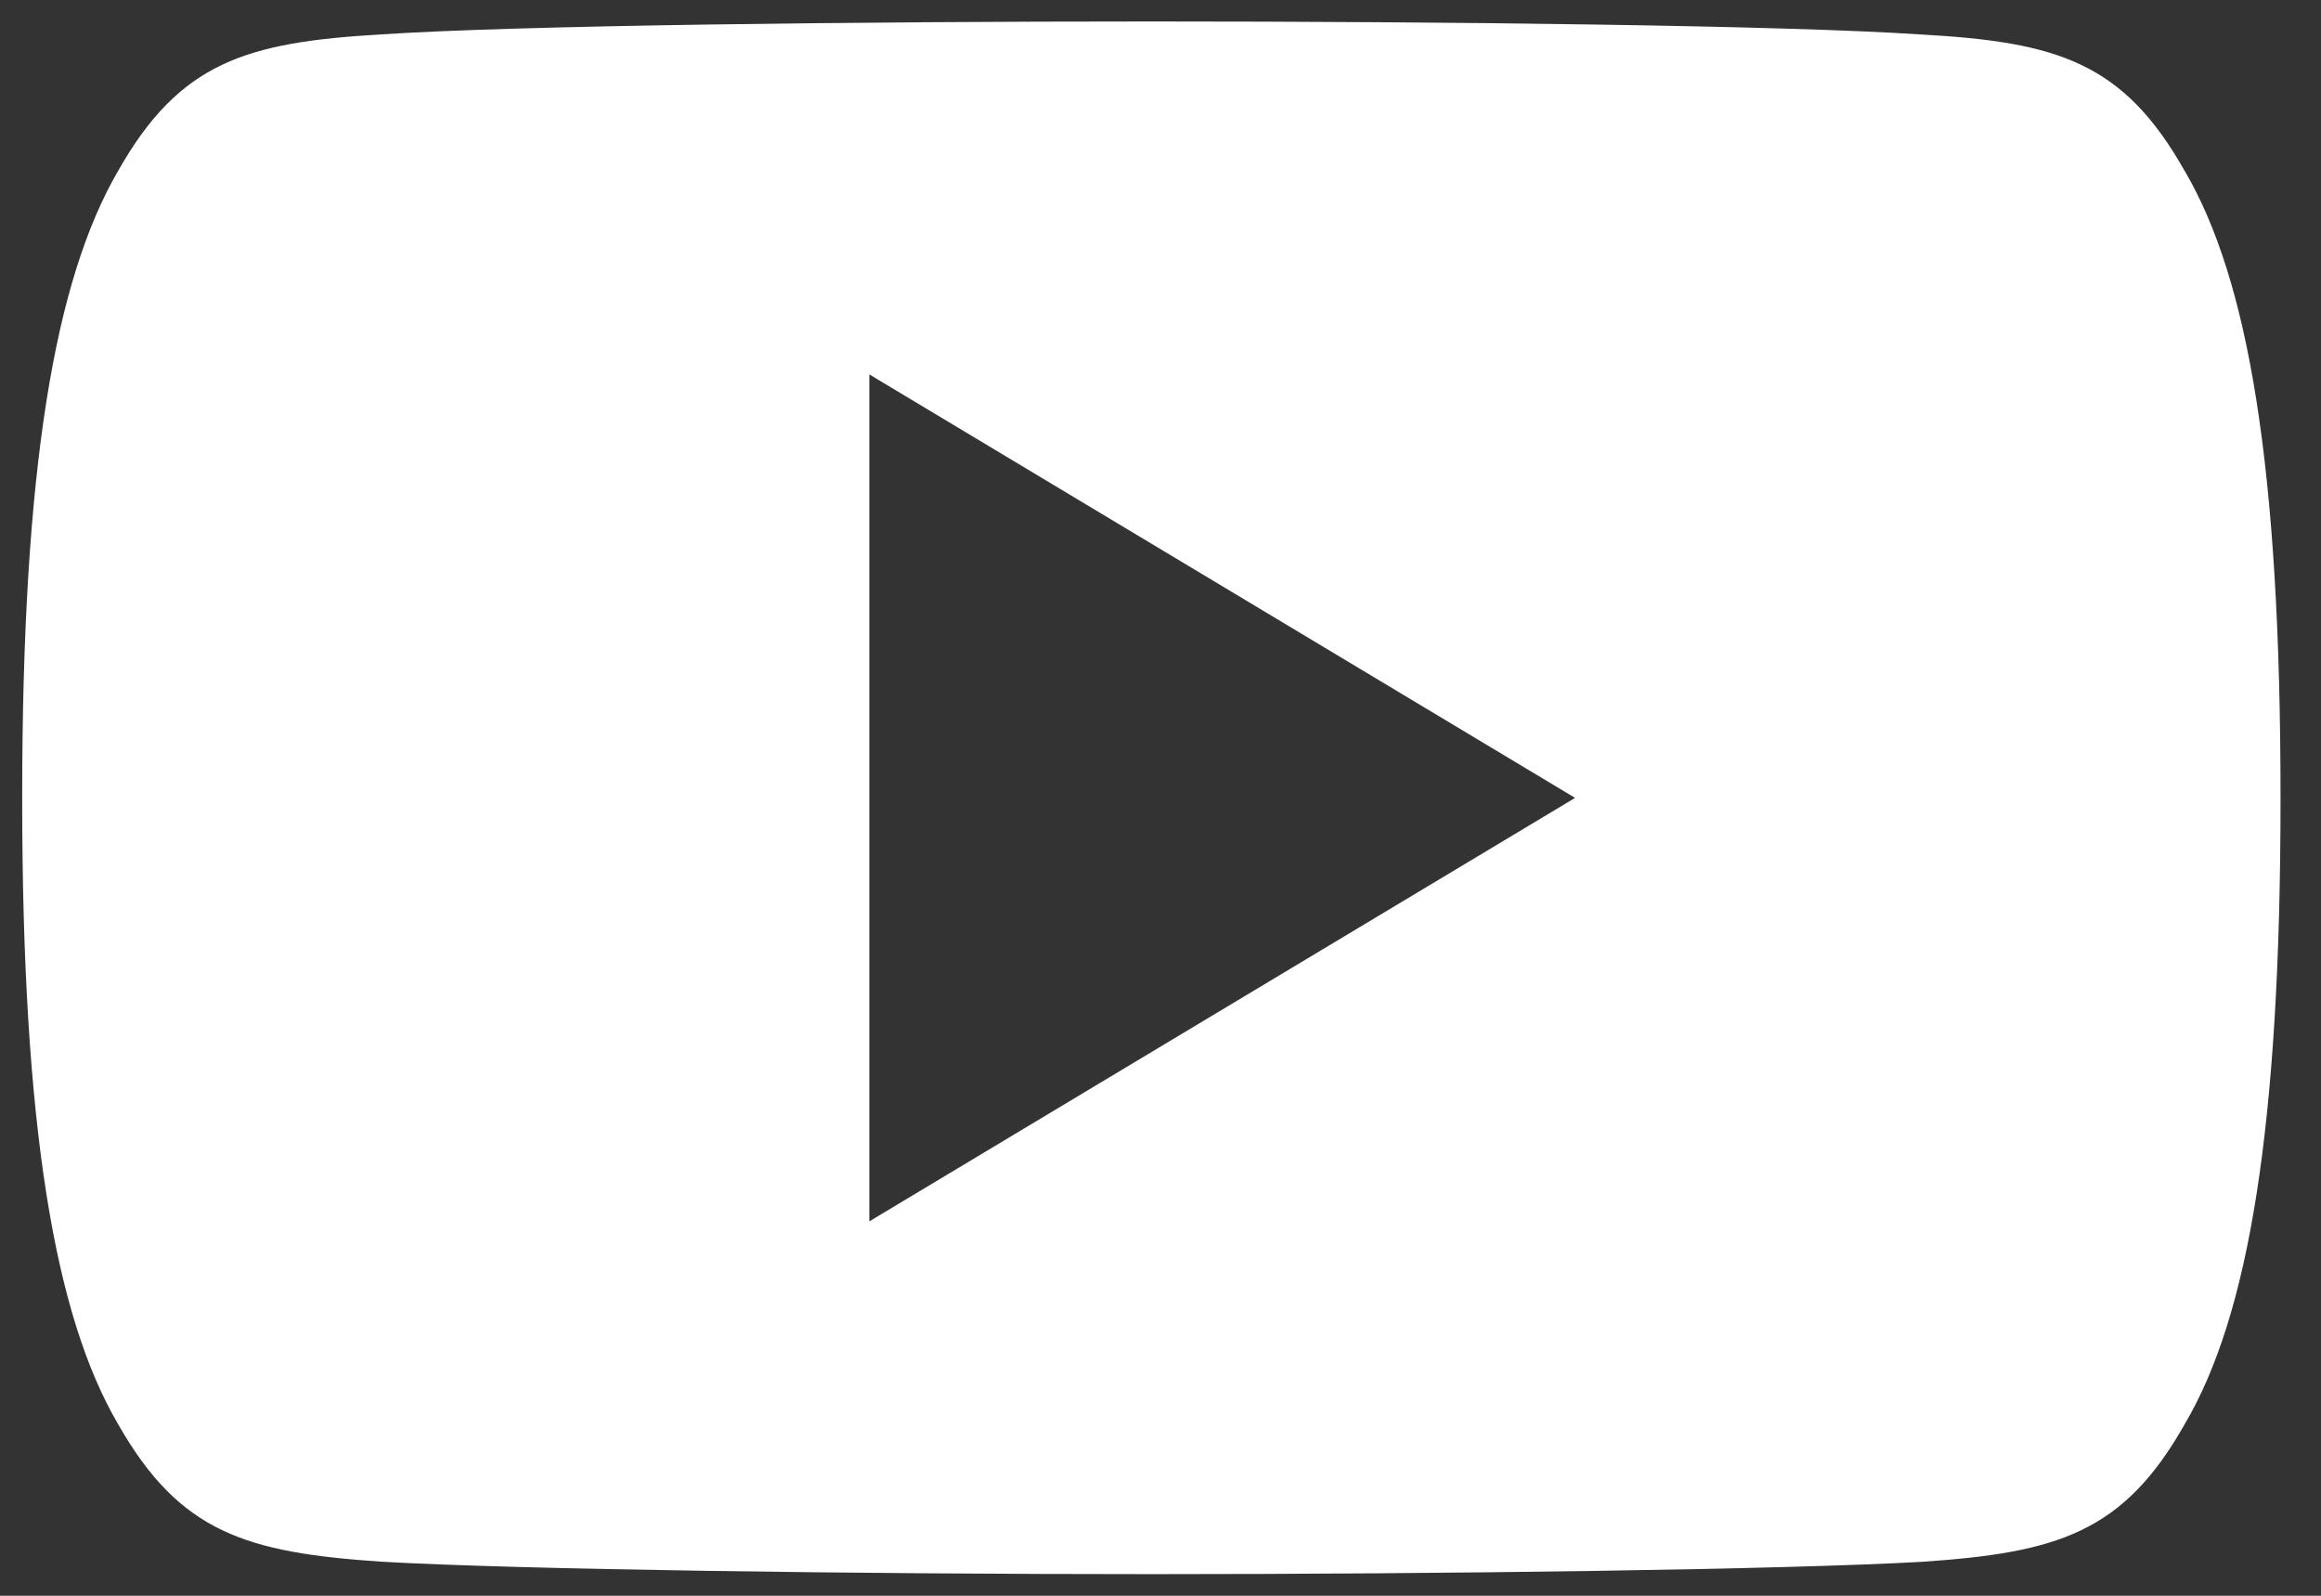 <svg width="16" height="11" fill="none" xmlns="http://www.w3.org/2000/svg"><rect width="100%" height="100%" fill="#333333" stroke="none"/><path d="M15.061 1.18c-.422-.751-.88-.89-1.813-.942C12.315.175 9.97.148 7.94.148c-2.035 0-4.38.027-5.31.089-.932.054-1.391.19-1.817.943-.435.75-.66 2.042-.66 4.317v.008c0 2.265.225 3.567.66 4.31.426.75.884.887 1.815.95.932.054 3.277.086 5.312.086 2.03 0 4.374-.032 5.308-.085.933-.063 1.39-.2 1.813-.95.439-.743.66-2.045.66-4.31v-.009c0-2.276-.221-3.568-.66-4.318zM5.993 8.419V2.581L10.858 5.5 5.993 8.419z" fill="#fff"/></svg>